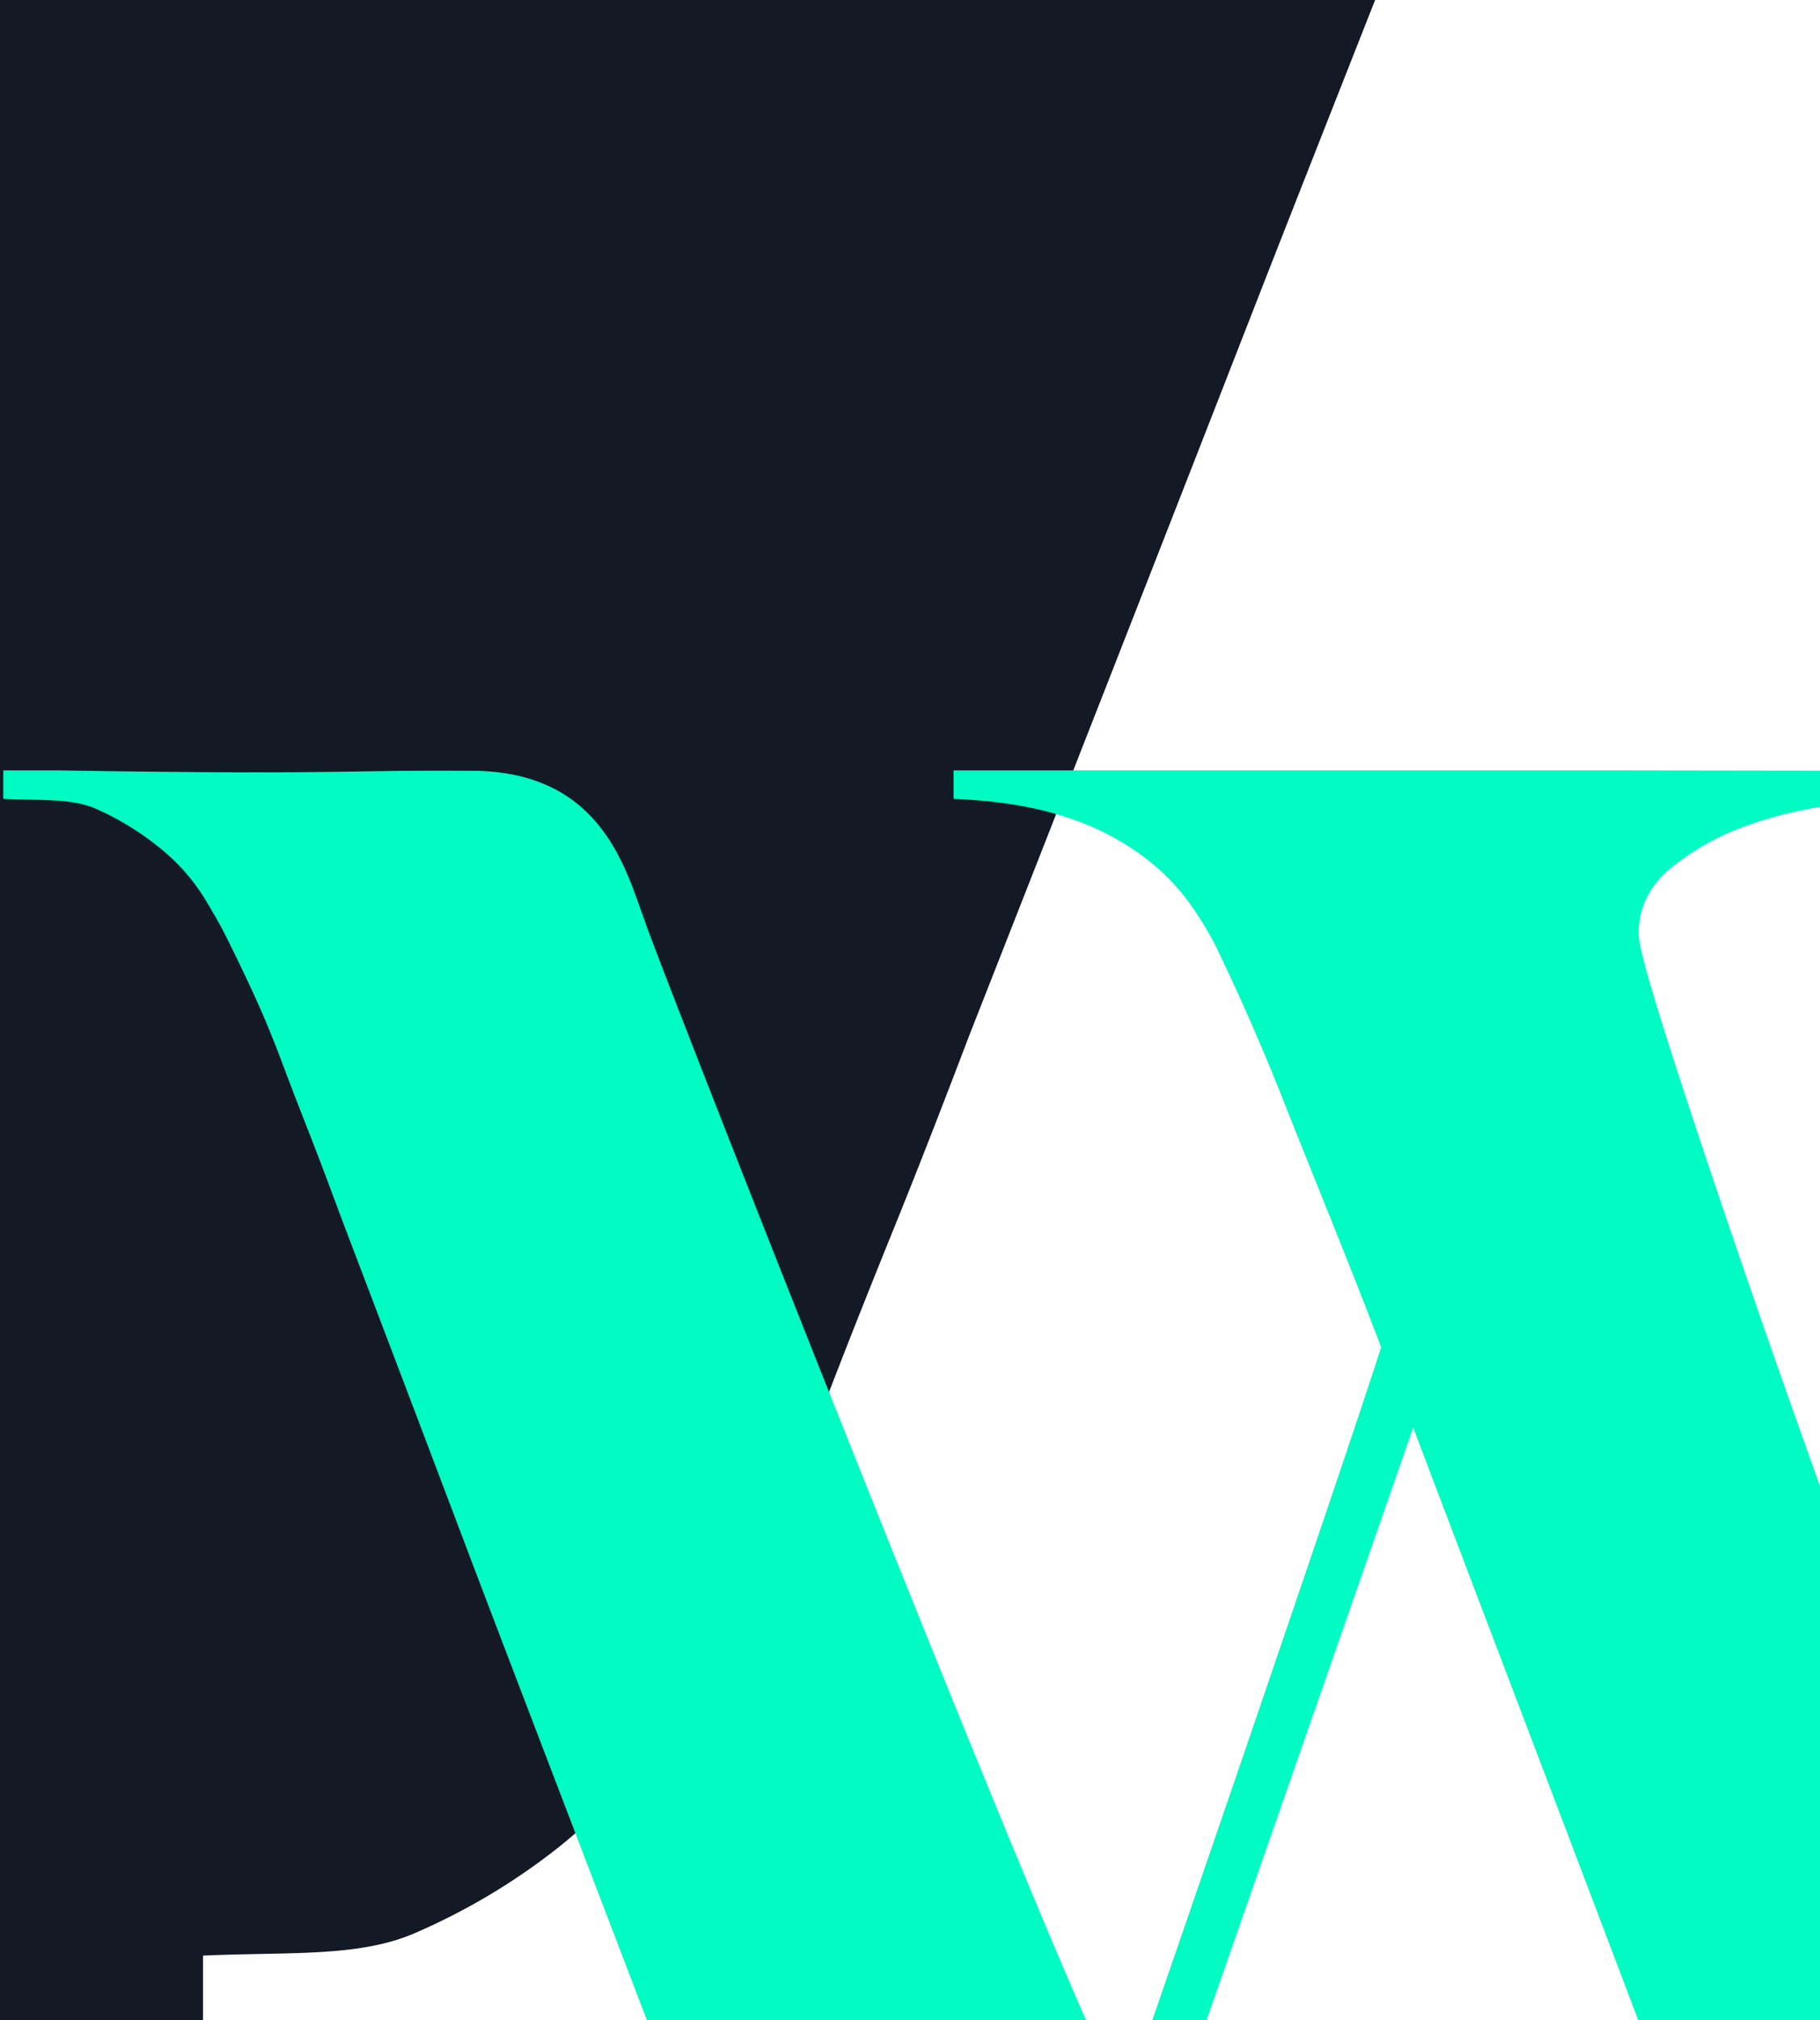 <svg xmlns="http://www.w3.org/2000/svg" xmlns:xlink="http://www.w3.org/1999/xlink" width="463" height="514" viewBox="0 0 463 514">
  <defs>
    <clipPath id="clip-path">
      <rect id="Rectangle_3" data-name="Rectangle 3" width="463" height="514" transform="translate(231.667 0)" fill="#fff"/>
    </clipPath>
    <clipPath id="clip-path-2">
      <rect id="Rectangle_2" data-name="Rectangle 2" width="1724" height="700" transform="translate(0.444 0)" fill="red" stroke="#707070" stroke-width="1"/>
    </clipPath>
    <clipPath id="clip-path-3">
      <rect id="Rectangle_3-2" data-name="Rectangle 3" width="463" height="318" transform="translate(-0.342 0.369)" fill="#fff" stroke="#707070" stroke-width="1"/>
    </clipPath>
    <clipPath id="clip-path-4">
      <rect id="Rectangle_1" data-name="Rectangle 1" width="785" height="318" transform="translate(0.008 0.369)" fill="#00fbc3" stroke="#707070" stroke-width="1"/>
    </clipPath>
  </defs>
  <g id="Group_4" data-name="Group 4" transform="translate(-959.333 -245)">
    <g id="Mask_Group_3" data-name="Mask Group 3" transform="translate(727.666 245)" clip-path="url(#clip-path)">
      <g id="Group_2" data-name="Group 2" transform="translate(-686.777 -187)">
        <g id="Group_1" data-name="Group 1" transform="translate(70 1)" clip-path="url(#clip-path-2)">
          <path id="Path_4" data-name="Path 4" d="M-958.574,457.025v700.866H-13.288v-16.454c22.633-1,40.092.5,54.495-5.983a163.265,163.265,0,0,0,37.036-22.438q15.432-12.715,23.92-26.177T115.28,1064.4q9.259-17.95,16.976-34.4t14.66-34.4q6.945-17.95,15.432-38.893t19.29-49.363Q218.674,813.1,255.71,718.11c10.79-27.673,54.428-138.283,102.919-261.085h-1317.2Z" transform="translate(913.377 -457.891)" fill="#131925"/>
        </g>
      </g>
      <g id="Mask_Group_3-2" data-name="Mask Group 3" transform="translate(232.009 195.631)" clip-path="url(#clip-path-3)">
        <g id="Group_2-2" data-name="Group 2" transform="translate(-322.35 0)">
          <g id="Group_1-2" data-name="Group 1" transform="translate(0 0)" clip-path="url(#clip-path-4)">
            <path id="Path_1" data-name="Path 1" d="M702.068,83.043v-6.8H552.395v6.8A128.877,128.877,0,0,1,570.764,86.1a86.246,86.246,0,0,1,19.049,6.8,53.04,53.04,0,0,1,14.967,10.885q6.123,6.463,6.123,16.668,0,6.8-1.361,21.09t-10.885,45.582q-7.484,24.492-16.668,52.726L563.62,296.328q-9.185,28.234-18.369,55.447T528.243,401.1q-7.824,22.111-12.926,37.418c-3.4,10.205,7.53,17.235,6.169,20.41Q516.723,446,506.178,417.088t-23.472-65.312q-12.926-36.4-27.213-75.857t-25.853-73.136q-11.566-33.677-19.049-57.148t-7.484-27.554q0-10.2,8.5-17.008a65.1,65.1,0,0,1,19.049-10.545,102,102,0,0,1,21.09-5.1q10.545-1.361,14.627-2.041v-6.8l-237.538-.34v7.484q16.328.681,27.894,4.422a67.239,67.239,0,0,1,19.39,9.525,55.872,55.872,0,0,1,12.246,11.906,84.683,84.683,0,0,1,7.144,11.566q9.525,19.73,17.689,40.48c5.443,13.834,17.594,43.485,24.4,61.627-9.978,31.3-61.085,179.807-65.013,190.8-2.625,7.348-119.877-291.119-122.3-299.279-4.911-13.166-11.044-38.424-44.615-38.189-33.8-.235-32.885,1.215-118.591-.34v7.484c9.978.454,17.675-.227,24.025,2.721A71.61,71.61,0,0,1,27.434,96.65a50.4,50.4,0,0,1,10.545,11.906q3.742,6.123,5.783,10.205,4.082,8.164,7.484,15.648t6.463,15.648q3.061,8.164,6.8,17.689t8.5,22.451q16.328,42.861,32.656,86.062c10.885,28.8,97.6,255.125,111.663,291.863H227.6s43.141-110.1,51.3-133.005,59.606-170.594,66.863-191.458c9.525,25.4,76.467,200.642,87.126,230.577s22.111,61.23,34.357,93.886h11.672l28.574-65.312q12.926-38.779,27.894-81.98t29.595-86.062q14.627-42.861,28.914-83.341t25.172-73.816q6.8-19.73,12.926-33a184.663,184.663,0,0,1,11.566-21.771,122.285,122.285,0,0,1,9.525-13.267q4.082-4.762,6.123-6.8,2.041-2.721,13.947-10.2T702.068,83.043Z" transform="translate(335.758 -76.116)" fill="#00FBC3"/>
          </g>
        </g>
      </g>
    </g>
  </g>
</svg>
